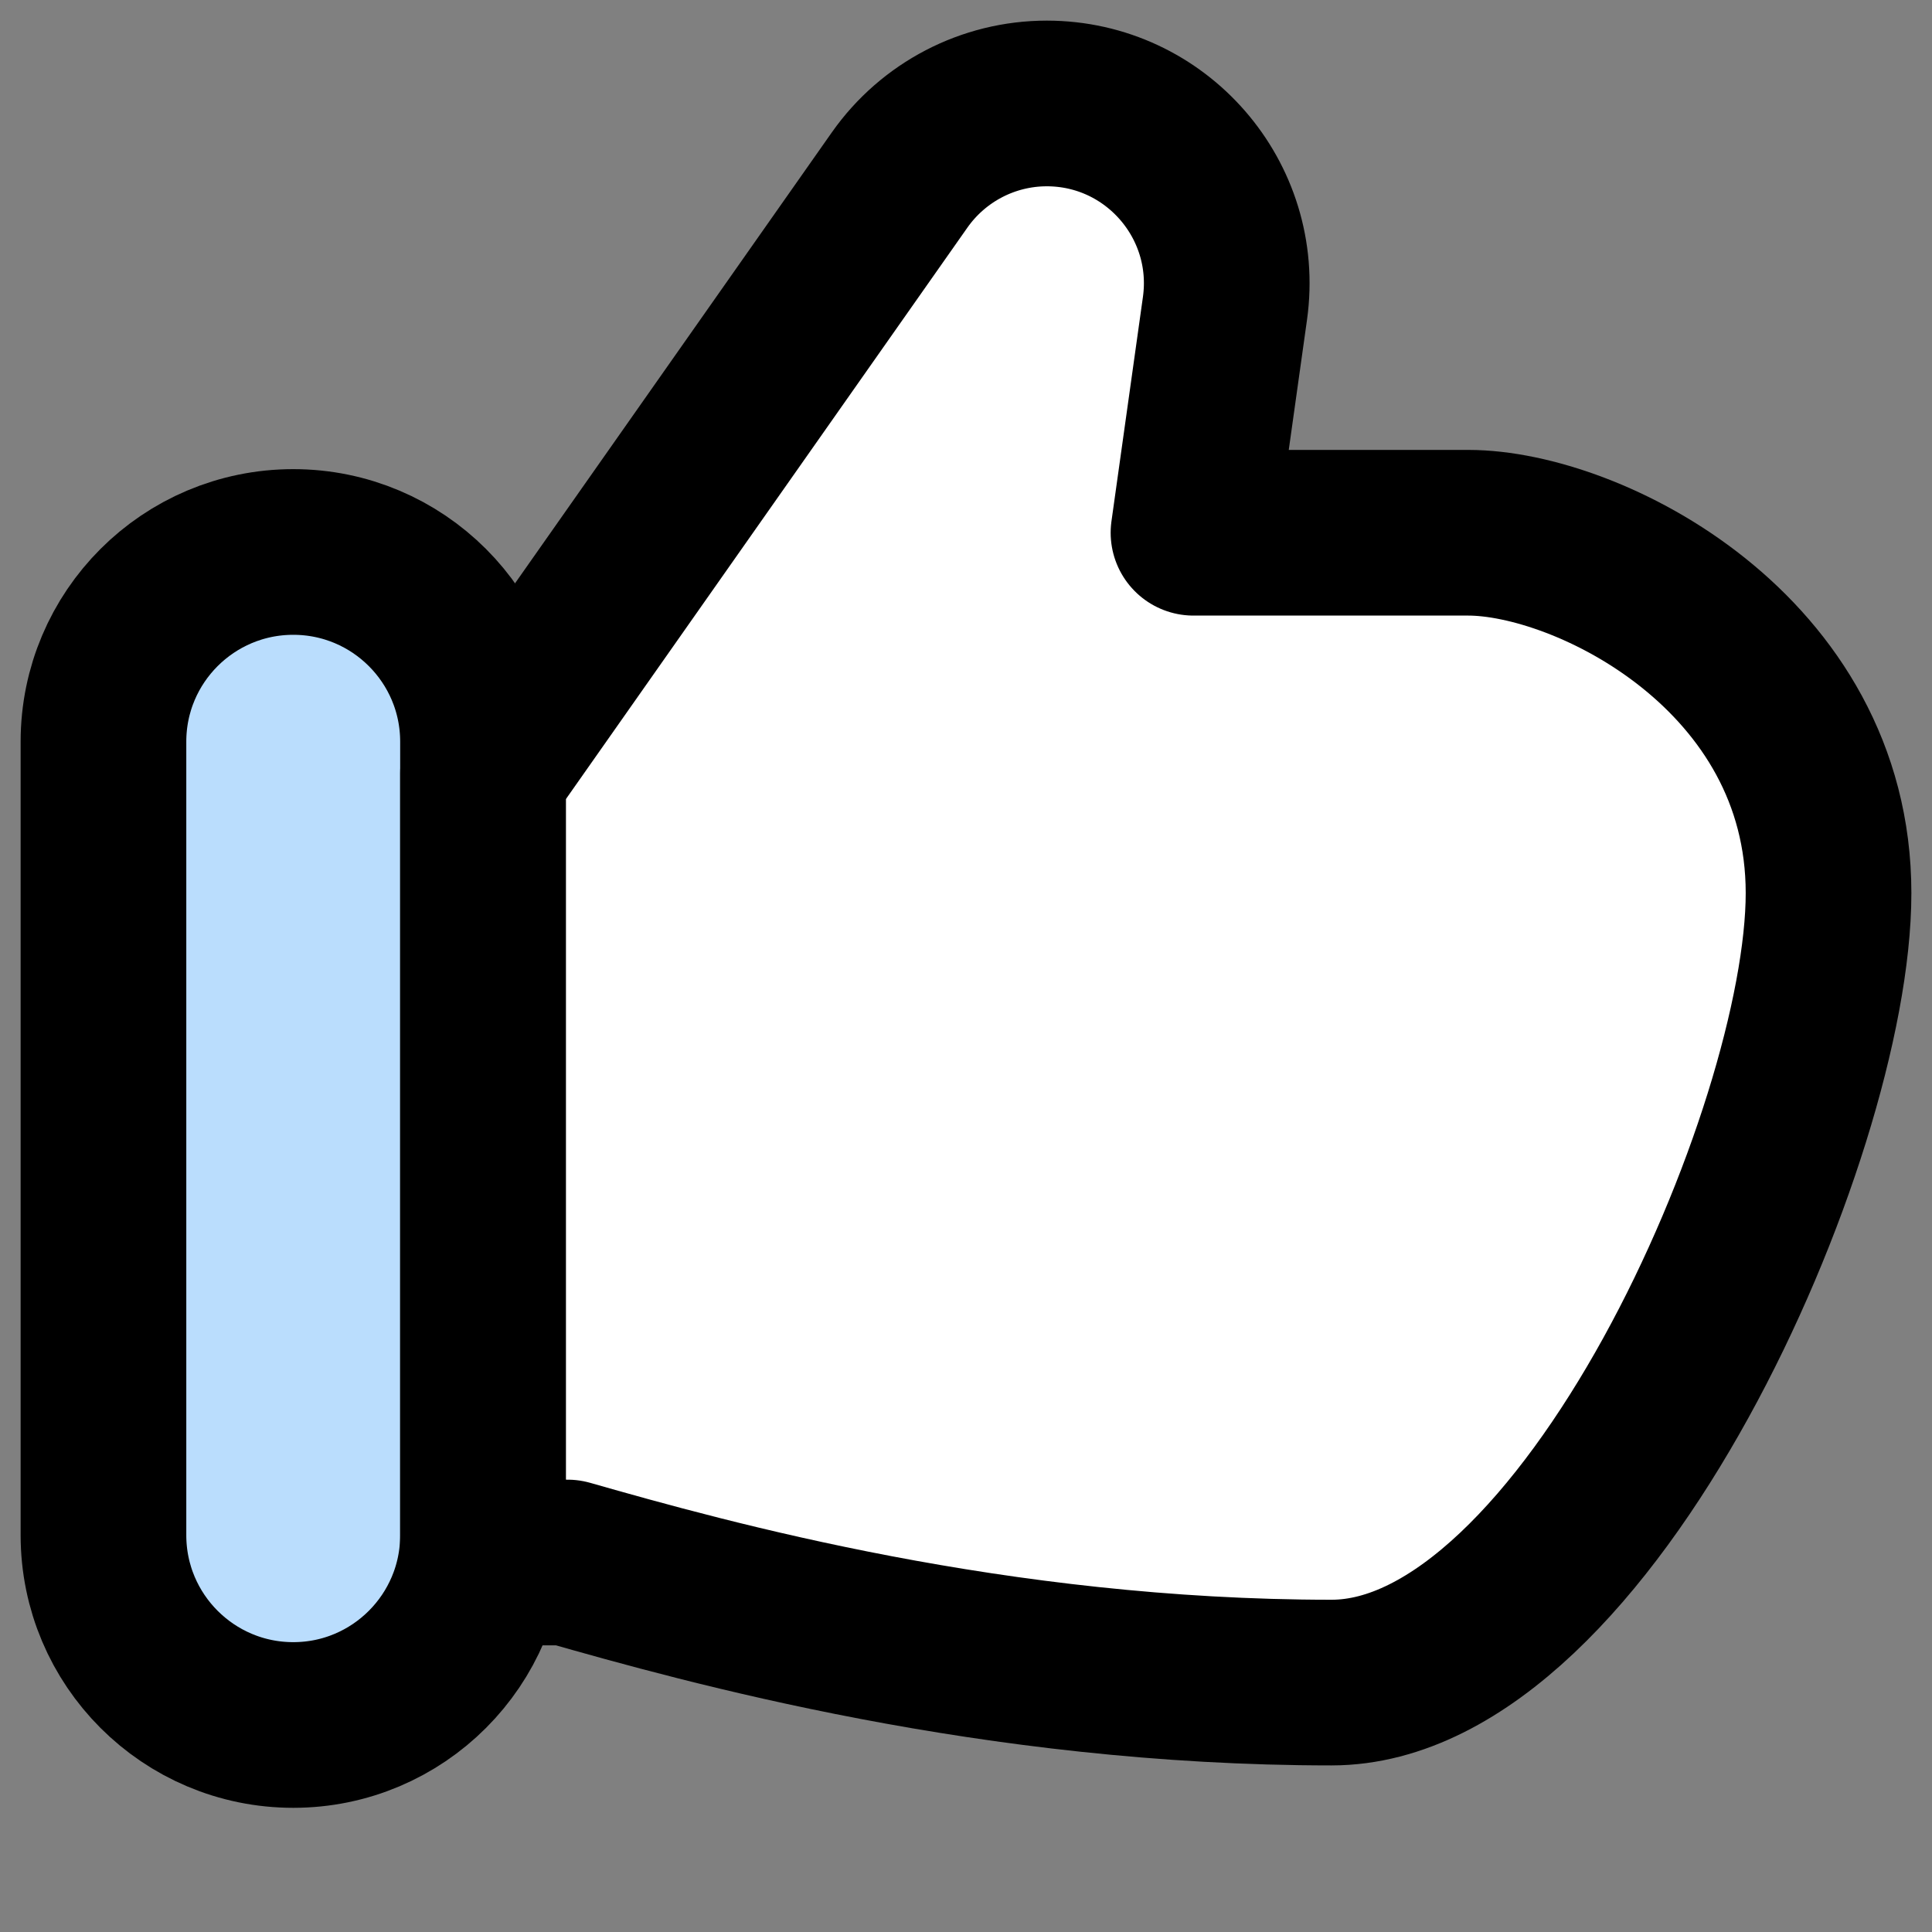 <svg width="20" height="20" viewBox="0 0 20 20" fill="none" xmlns="http://www.w3.org/2000/svg">
<rect x="0" y="0" width="20" height="20" fill="#808080" stroke="none"/>
<g id="interface-favorite-like-1--Streamline-Flex">
<path id="Vector" d="M5.875 16.175H5V8.002L9.313 1.863C9.662 1.367 10.23 1.071 10.836 1.071C11.967 1.071 12.837 2.071 12.681 3.191L12.355 5.515H15.199C16.442 5.515 18.929 6.758 18.929 9.245C18.929 11.731 16.429 17.418 13.784 17.418C10.303 17.418 7.325 16.589 5.875 16.175Z" fill="white"/>
<path id="Vector_2" d="M1.071 7.678C1.071 6.593 1.951 5.714 3.036 5.714C4.12 5.714 5 6.593 5 7.678V15.892C5 16.977 4.12 17.857 3.036 17.857C1.951 17.857 1.071 16.977 1.071 15.892V7.678Z" fill="#BADDFD"/>
<path id="Vector_3" d="M5.875 16.175H5V8.002L9.313 1.863C9.662 1.367 10.23 1.071 10.836 1.071C11.967 1.071 12.837 2.071 12.681 3.191L12.355 5.515H15.199C16.442 5.515 18.929 6.758 18.929 9.245C18.929 11.731 16.429 17.418 13.784 17.418C10.303 17.418 7.325 16.589 5.875 16.175Z" stroke="black" stroke-width="1.715" stroke-linecap="round" stroke-linejoin="round"/>
<path id="Vector_4" d="M1.071 7.678C1.071 6.593 1.951 5.714 3.036 5.714C4.12 5.714 5 6.593 5 7.678V15.892C5 16.977 4.12 17.857 3.036 17.857C1.951 17.857 1.071 16.977 1.071 15.892V7.678Z" stroke="black" stroke-width="1.715" stroke-linejoin="round"/>
</g>
</svg>
